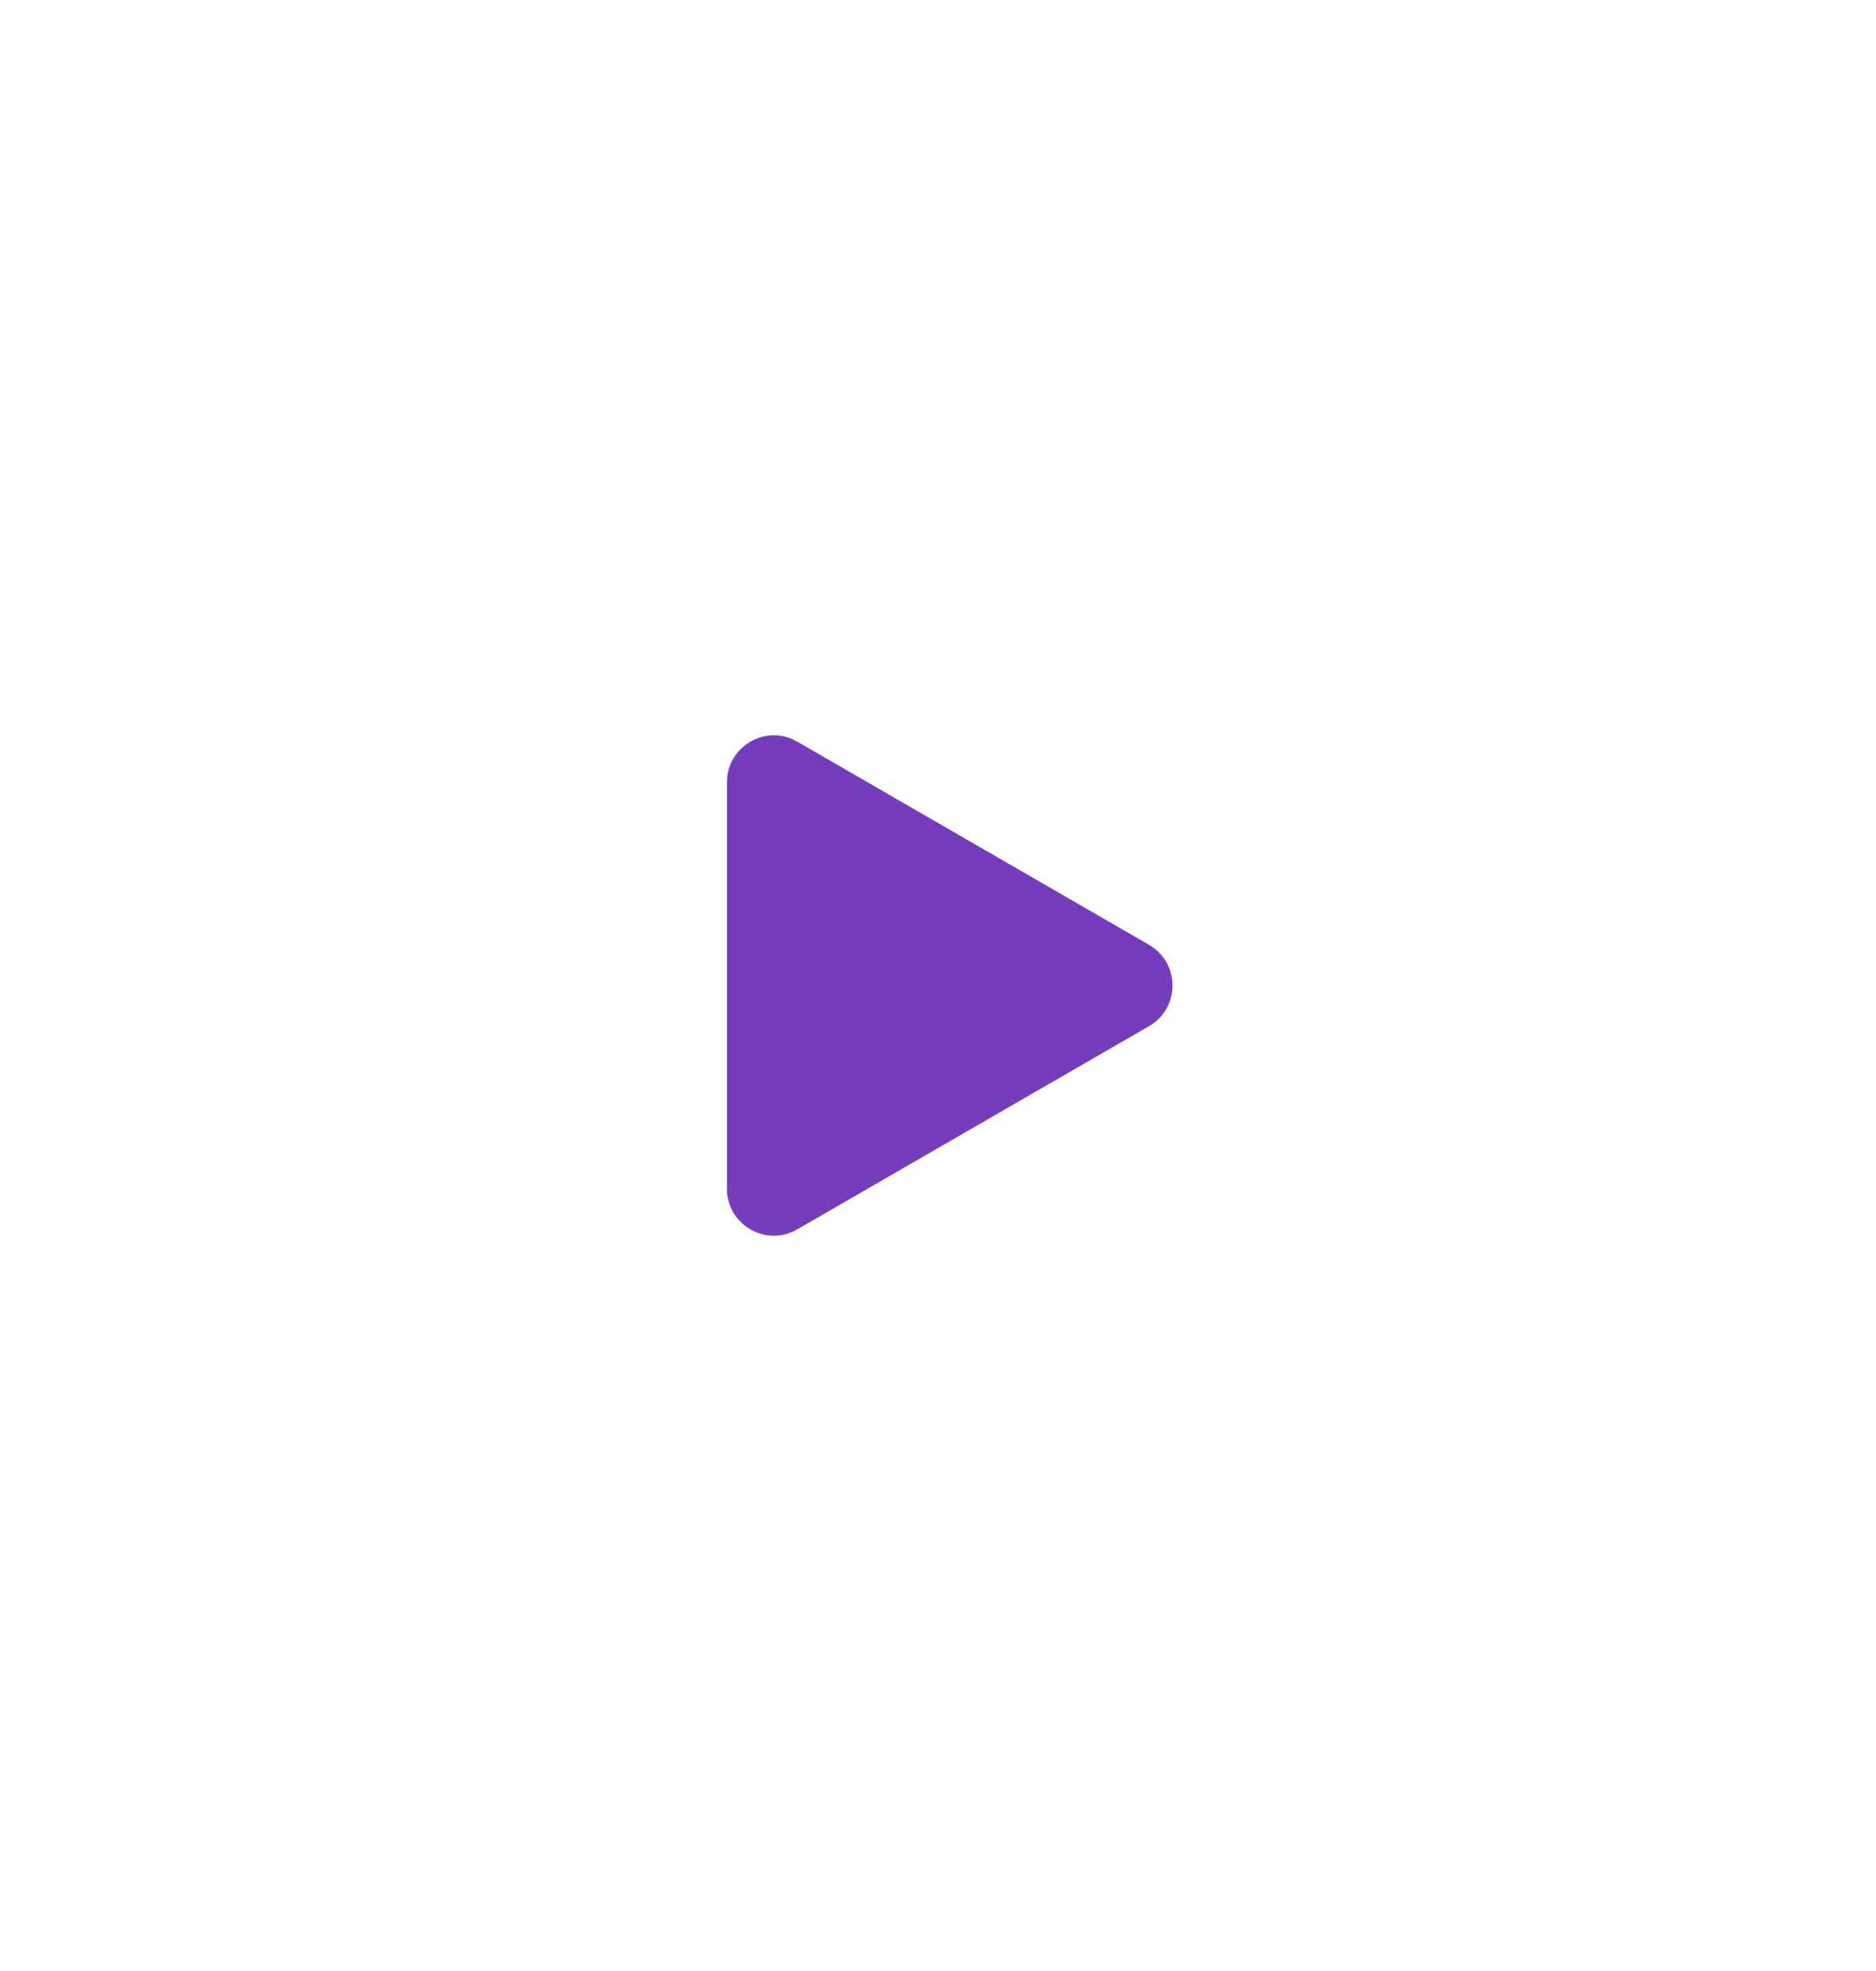 <svg width="40" height="42" viewBox="0 0 40 42" fill="none" xmlns="http://www.w3.org/2000/svg">
<g filter="url(#filter0_d_250_58)">
<path d="M24.5 12.134C25.167 12.519 25.167 13.481 24.5 13.866L17 18.196C16.333 18.581 15.5 18.1 15.5 17.33L15.5 8.67C15.5 7.9 16.333 7.419 17 7.804L24.5 12.134Z" fill="#753CBD"/>
</g>
<defs>
<filter id="filter0_d_250_58" x="0.5" y="0.668" width="39.5" height="40.663" filterUnits="userSpaceOnUse" color-interpolation-filters="sRGB">
<feFlood flood-opacity="0" result="BackgroundImageFix"/>
<feColorMatrix in="SourceAlpha" type="matrix" values="0 0 0 0 0 0 0 0 0 0 0 0 0 0 0 0 0 0 127 0" result="hardAlpha"/>
<feOffset dy="8"/>
<feGaussianBlur stdDeviation="7.5"/>
<feColorMatrix type="matrix" values="0 0 0 0 0.992 0 0 0 0 0.773 0 0 0 0 0.369 0 0 0 0.2 0"/>
<feBlend mode="normal" in2="BackgroundImageFix" result="effect1_dropShadow_250_58"/>
<feBlend mode="normal" in="SourceGraphic" in2="effect1_dropShadow_250_58" result="shape"/>
</filter>
</defs>
</svg>
